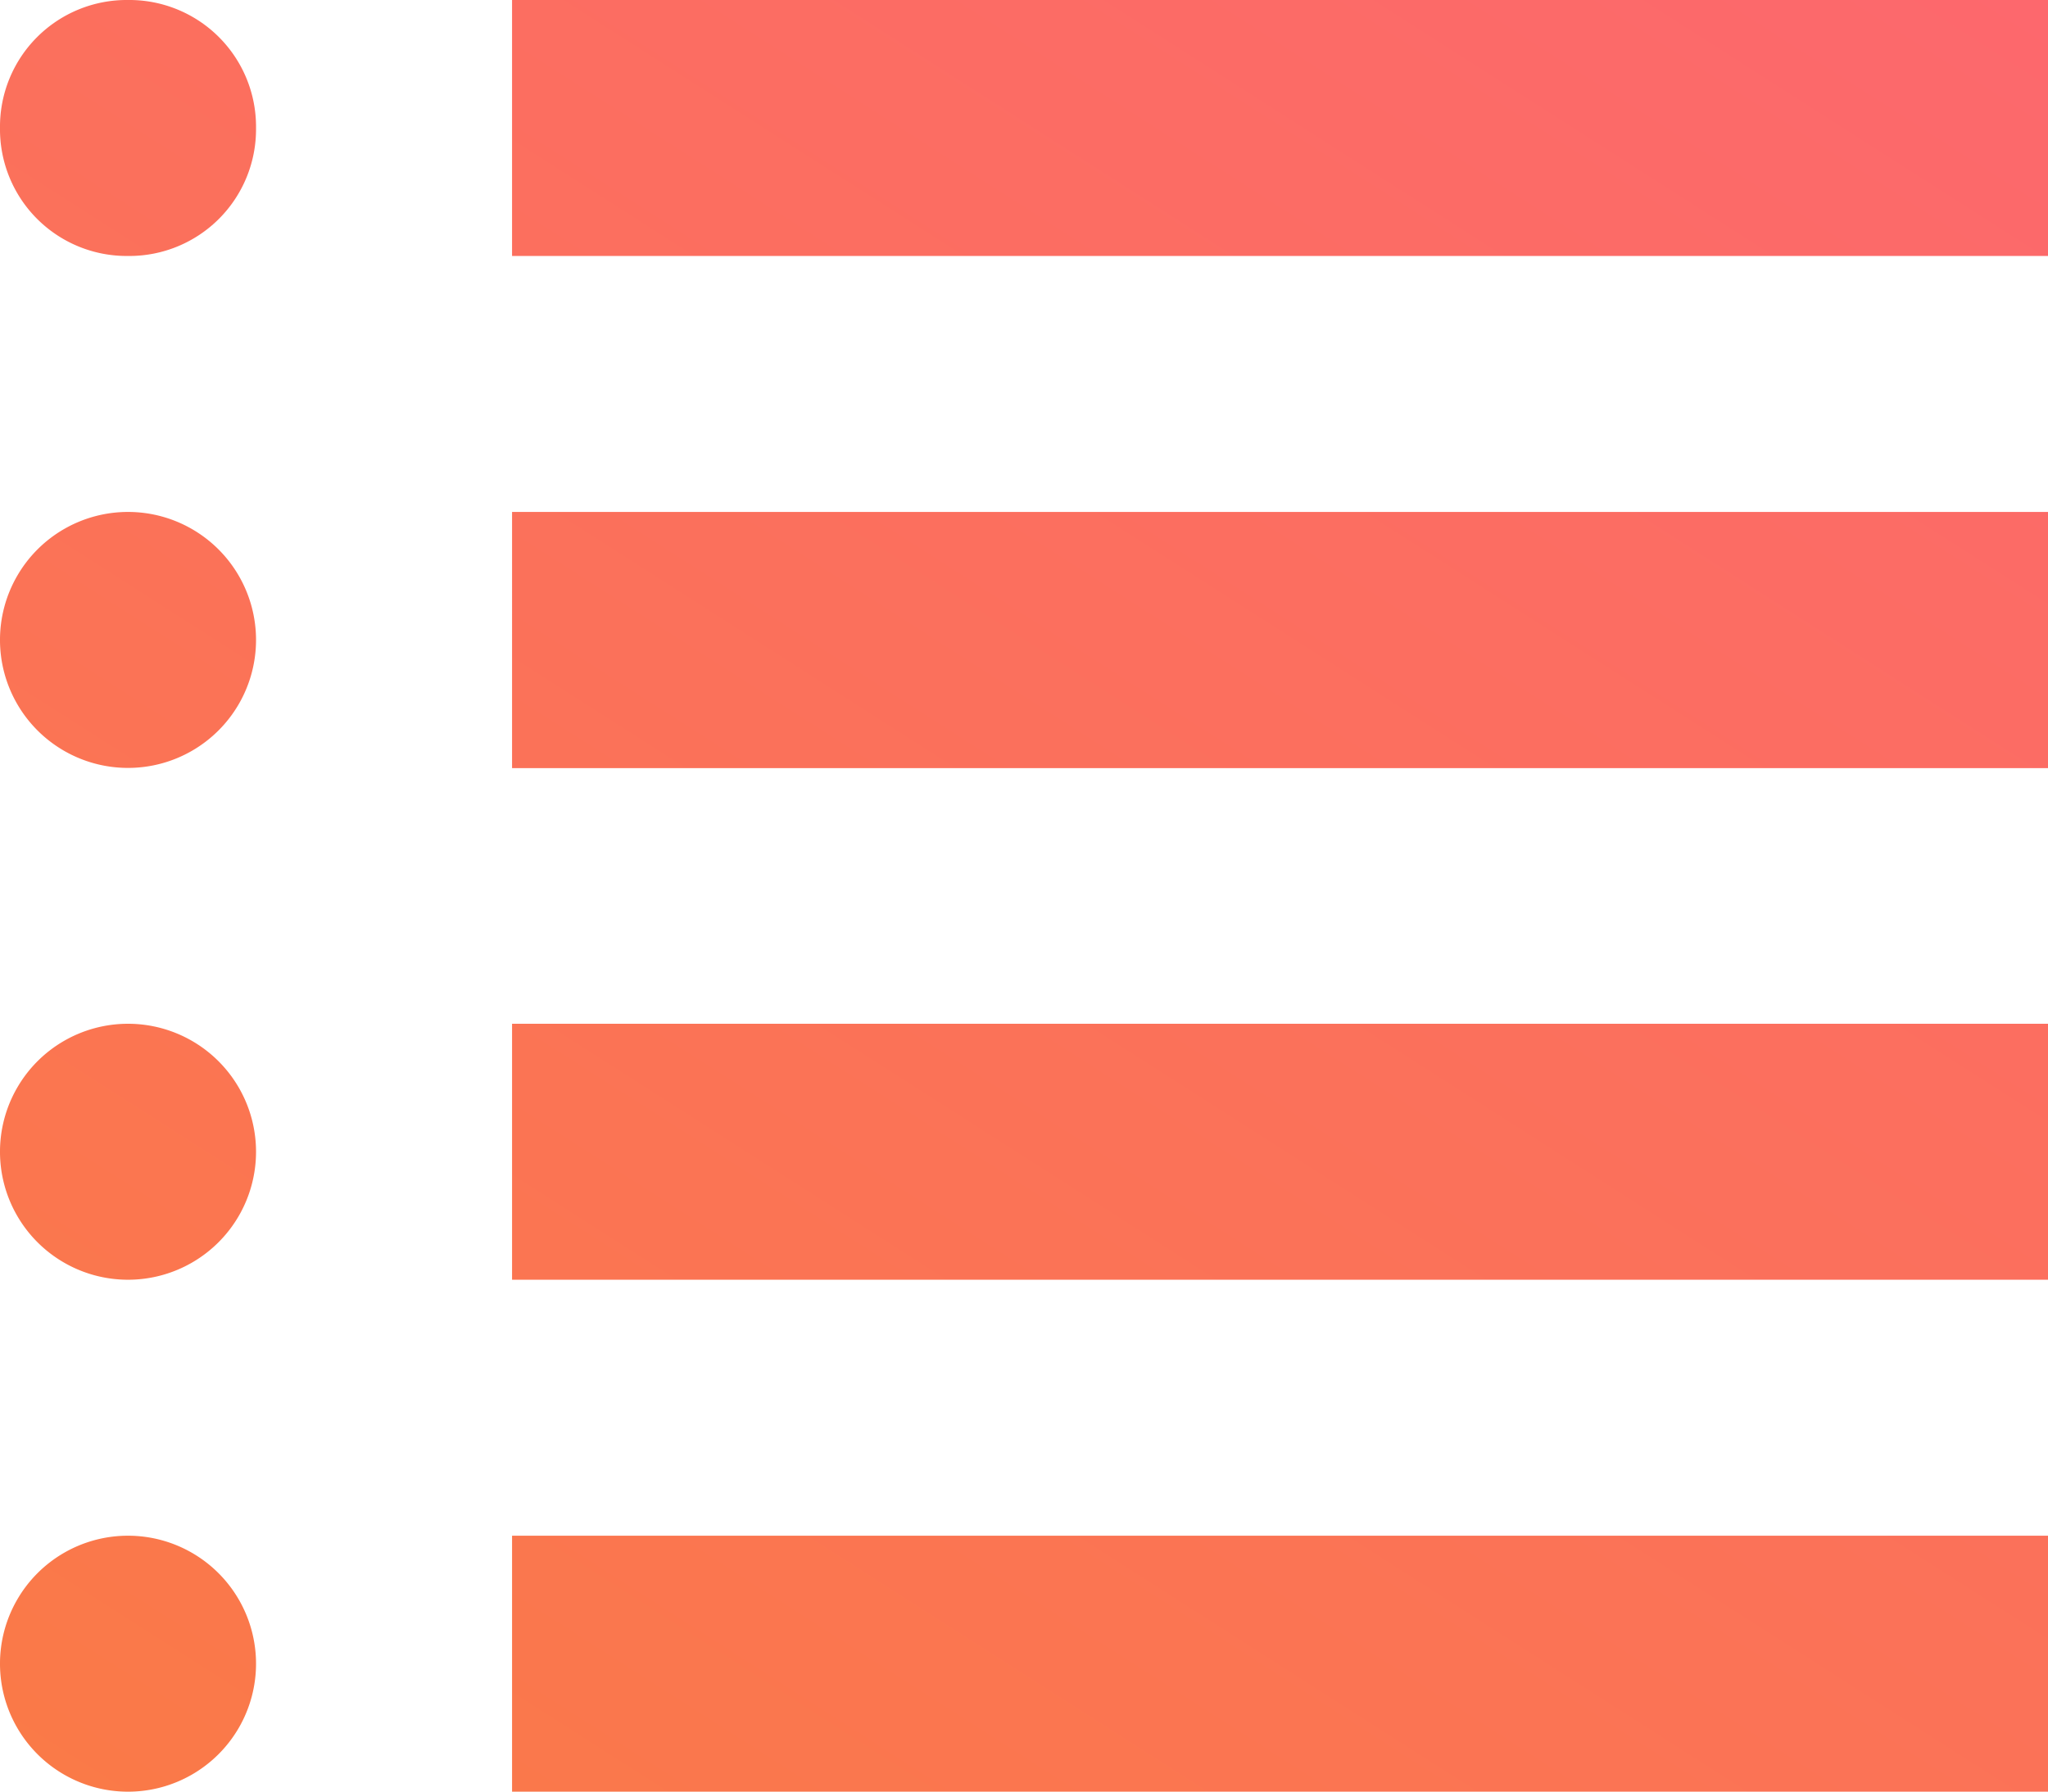 <svg xmlns="http://www.w3.org/2000/svg" xmlns:xlink="http://www.w3.org/1999/xlink" width="17.326" height="15.161" viewBox="0 0 17.326 15.161">
  <defs>
    <linearGradient id="linear-gradient" y1="1" x2="1.612" y2="-1.185" gradientUnits="objectBoundingBox">
      <stop offset="0" stop-color="#fa7a47"/>
      <stop offset="1" stop-color="#ff5791"/>
    </linearGradient>
  </defs>
  <path id="Icon_open-list" data-name="Icon open-list" d="M1.083,0A1.072,1.072,0,0,0,0,1.083,1.072,1.072,0,0,0,1.083,2.166,1.072,1.072,0,0,0,2.166,1.083,1.072,1.072,0,0,0,1.083,0ZM4.332,0V2.166H17.326V0ZM1.083,4.332a1.083,1.083,0,0,0,0,2.166,1.083,1.083,0,0,0,0-2.166Zm3.249,0V6.5H17.326V4.332ZM1.083,8.663a1.083,1.083,0,0,0,0,2.166,1.083,1.083,0,0,0,0-2.166Zm3.249,0v2.166H17.326V8.663ZM1.083,12.995a1.083,1.083,0,1,0,0,2.166,1.083,1.083,0,1,0,0-2.166Zm3.249,0v2.166H17.326V12.995Z" fill="url(#linear-gradient)"/>
</svg>
